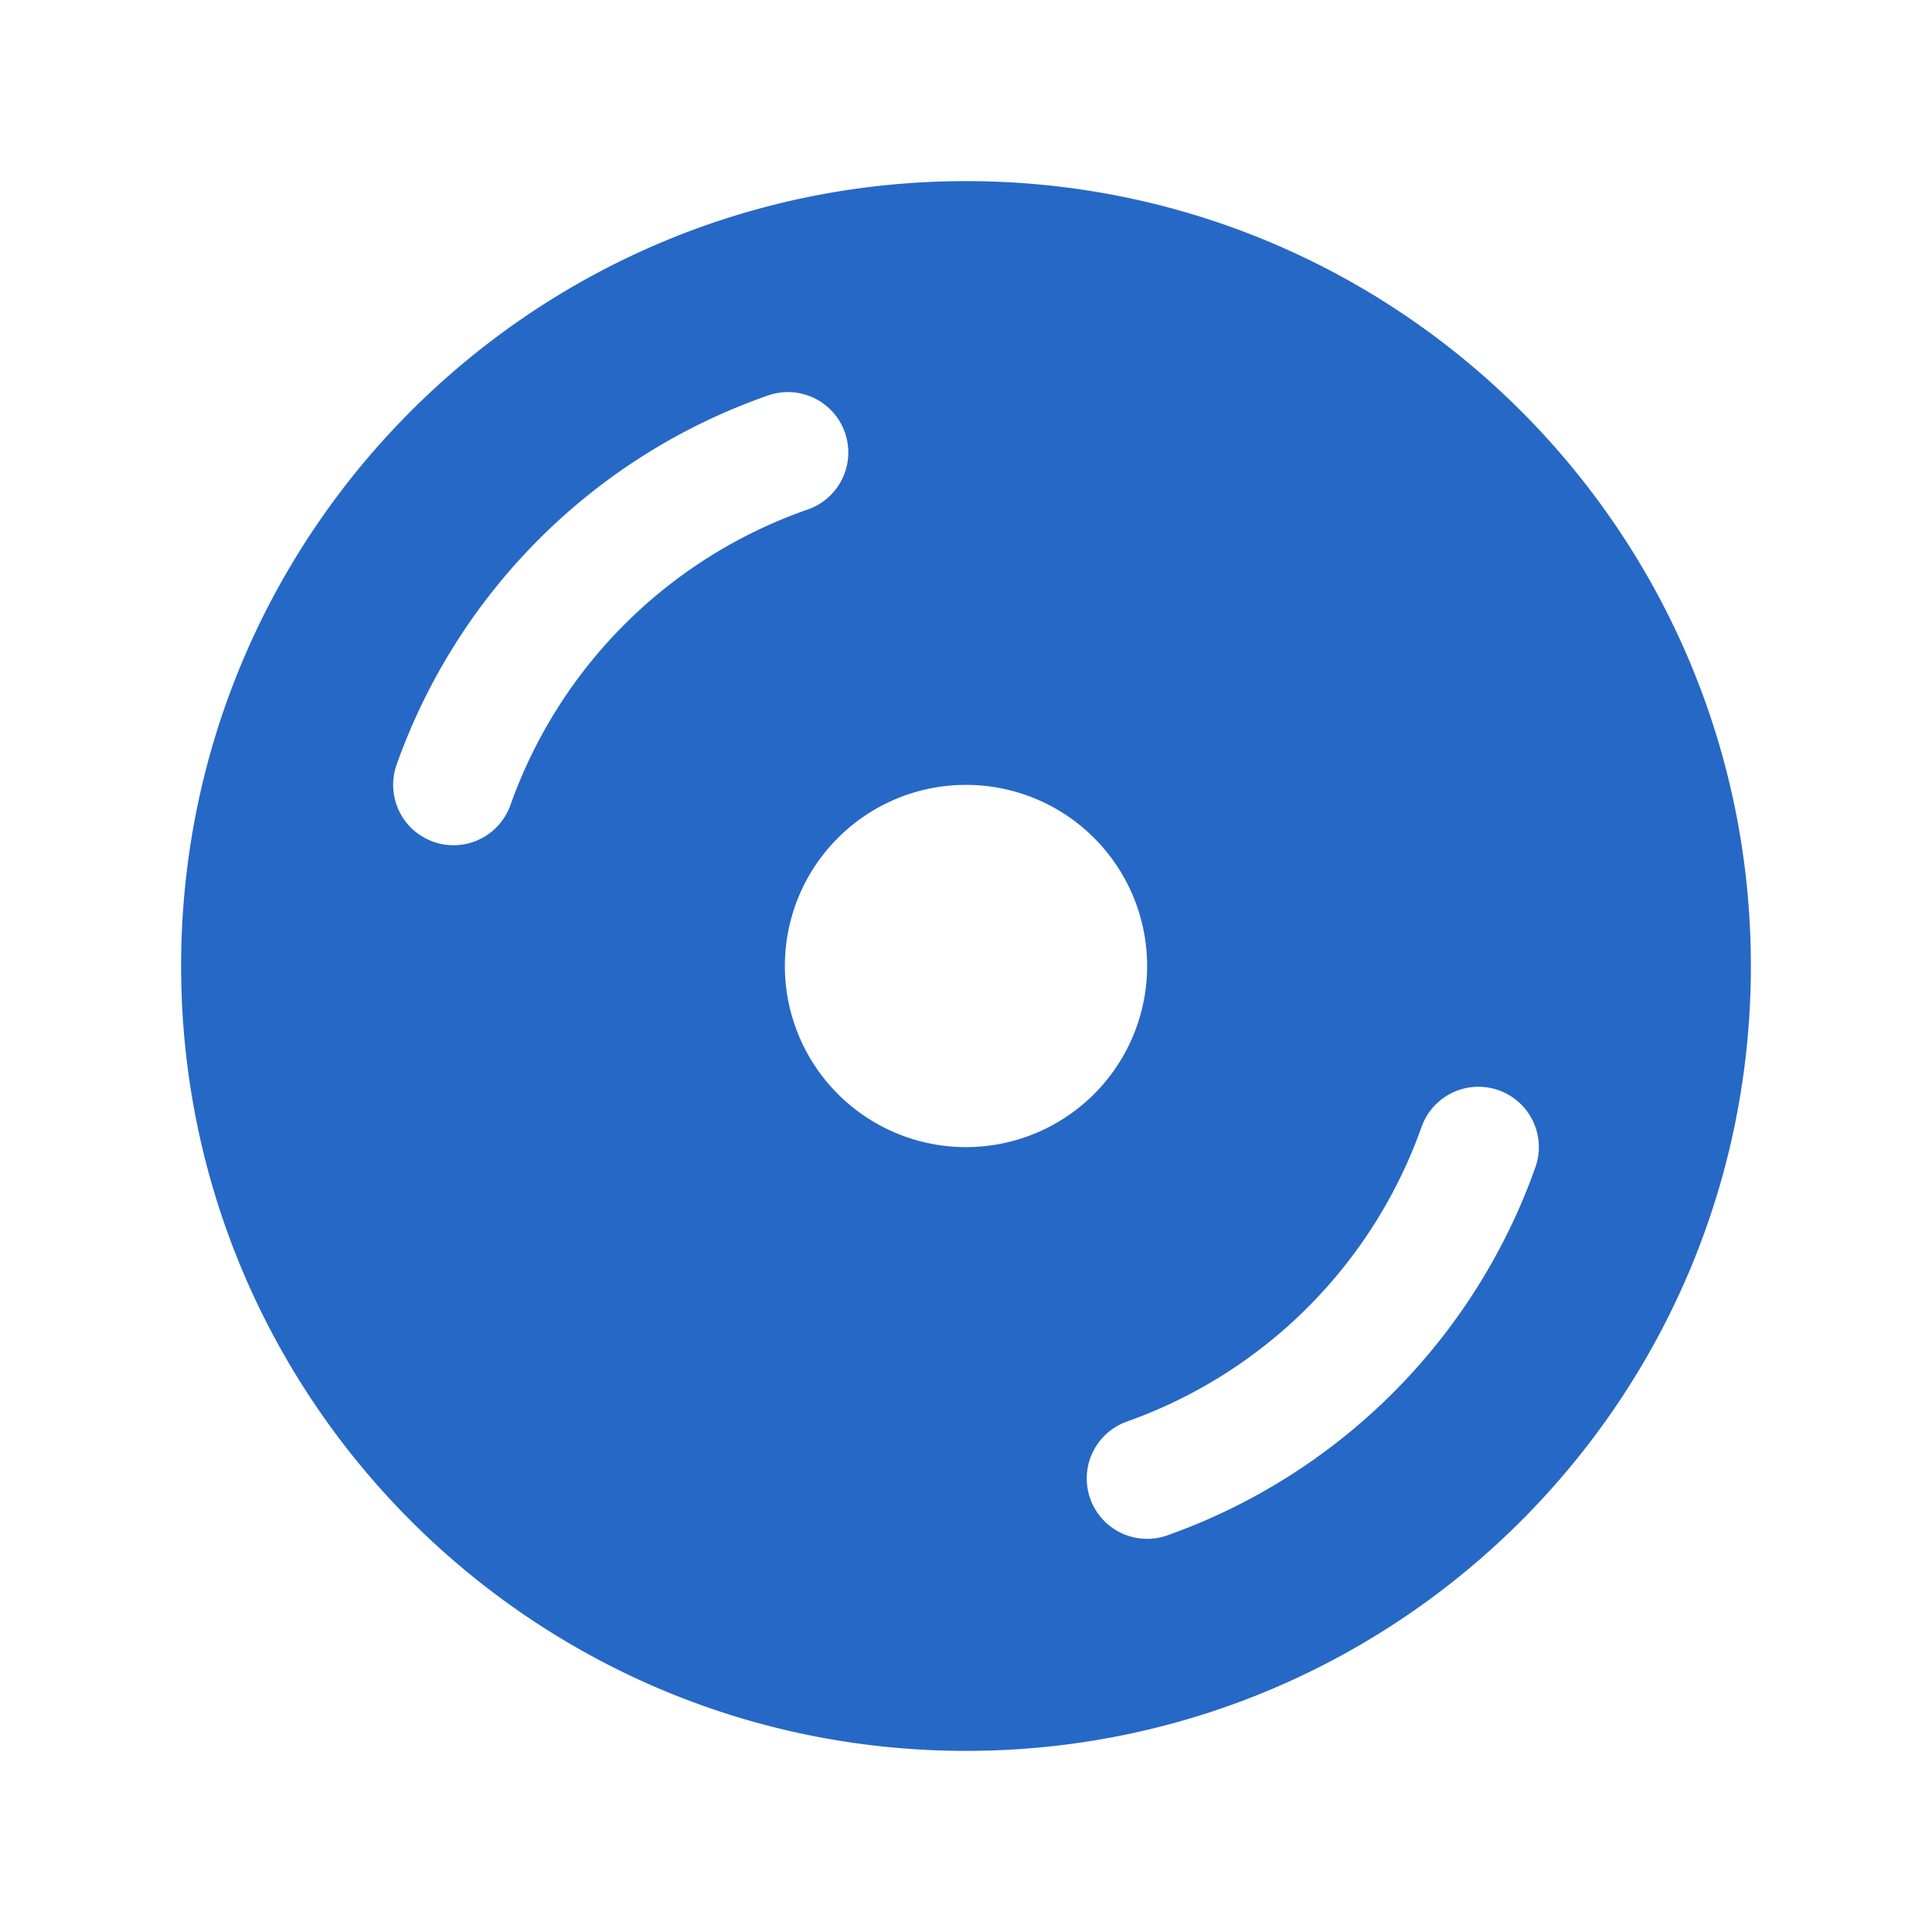 <svg xmlns="http://www.w3.org/2000/svg" fill="none" viewBox="0 0 32 32" class="acv-icon"><path fill="#2668C5" fill-rule="evenodd" d="M29 16c0 7.18-5.82 13-13 13S3 23.18 3 16 8.82 3 16 3s13 5.82 13 13Zm-10 0a3 3 0 1 1-6 0 3 3 0 0 1 6 0Zm-5.636-7.556a1 1 0 1 0-.659-1.888 10.025 10.025 0 0 0-6.136 6.11 1 1 0 0 0 1.886.667 8.025 8.025 0 0 1 4.909-4.889Zm12.067 10.89a1 1 0 1 0-1.886-.667 8.025 8.025 0 0 1-4.878 4.878 1 1 0 1 0 .666 1.886 10.025 10.025 0 0 0 6.098-6.098Z" clip-rule="evenodd"/></svg>